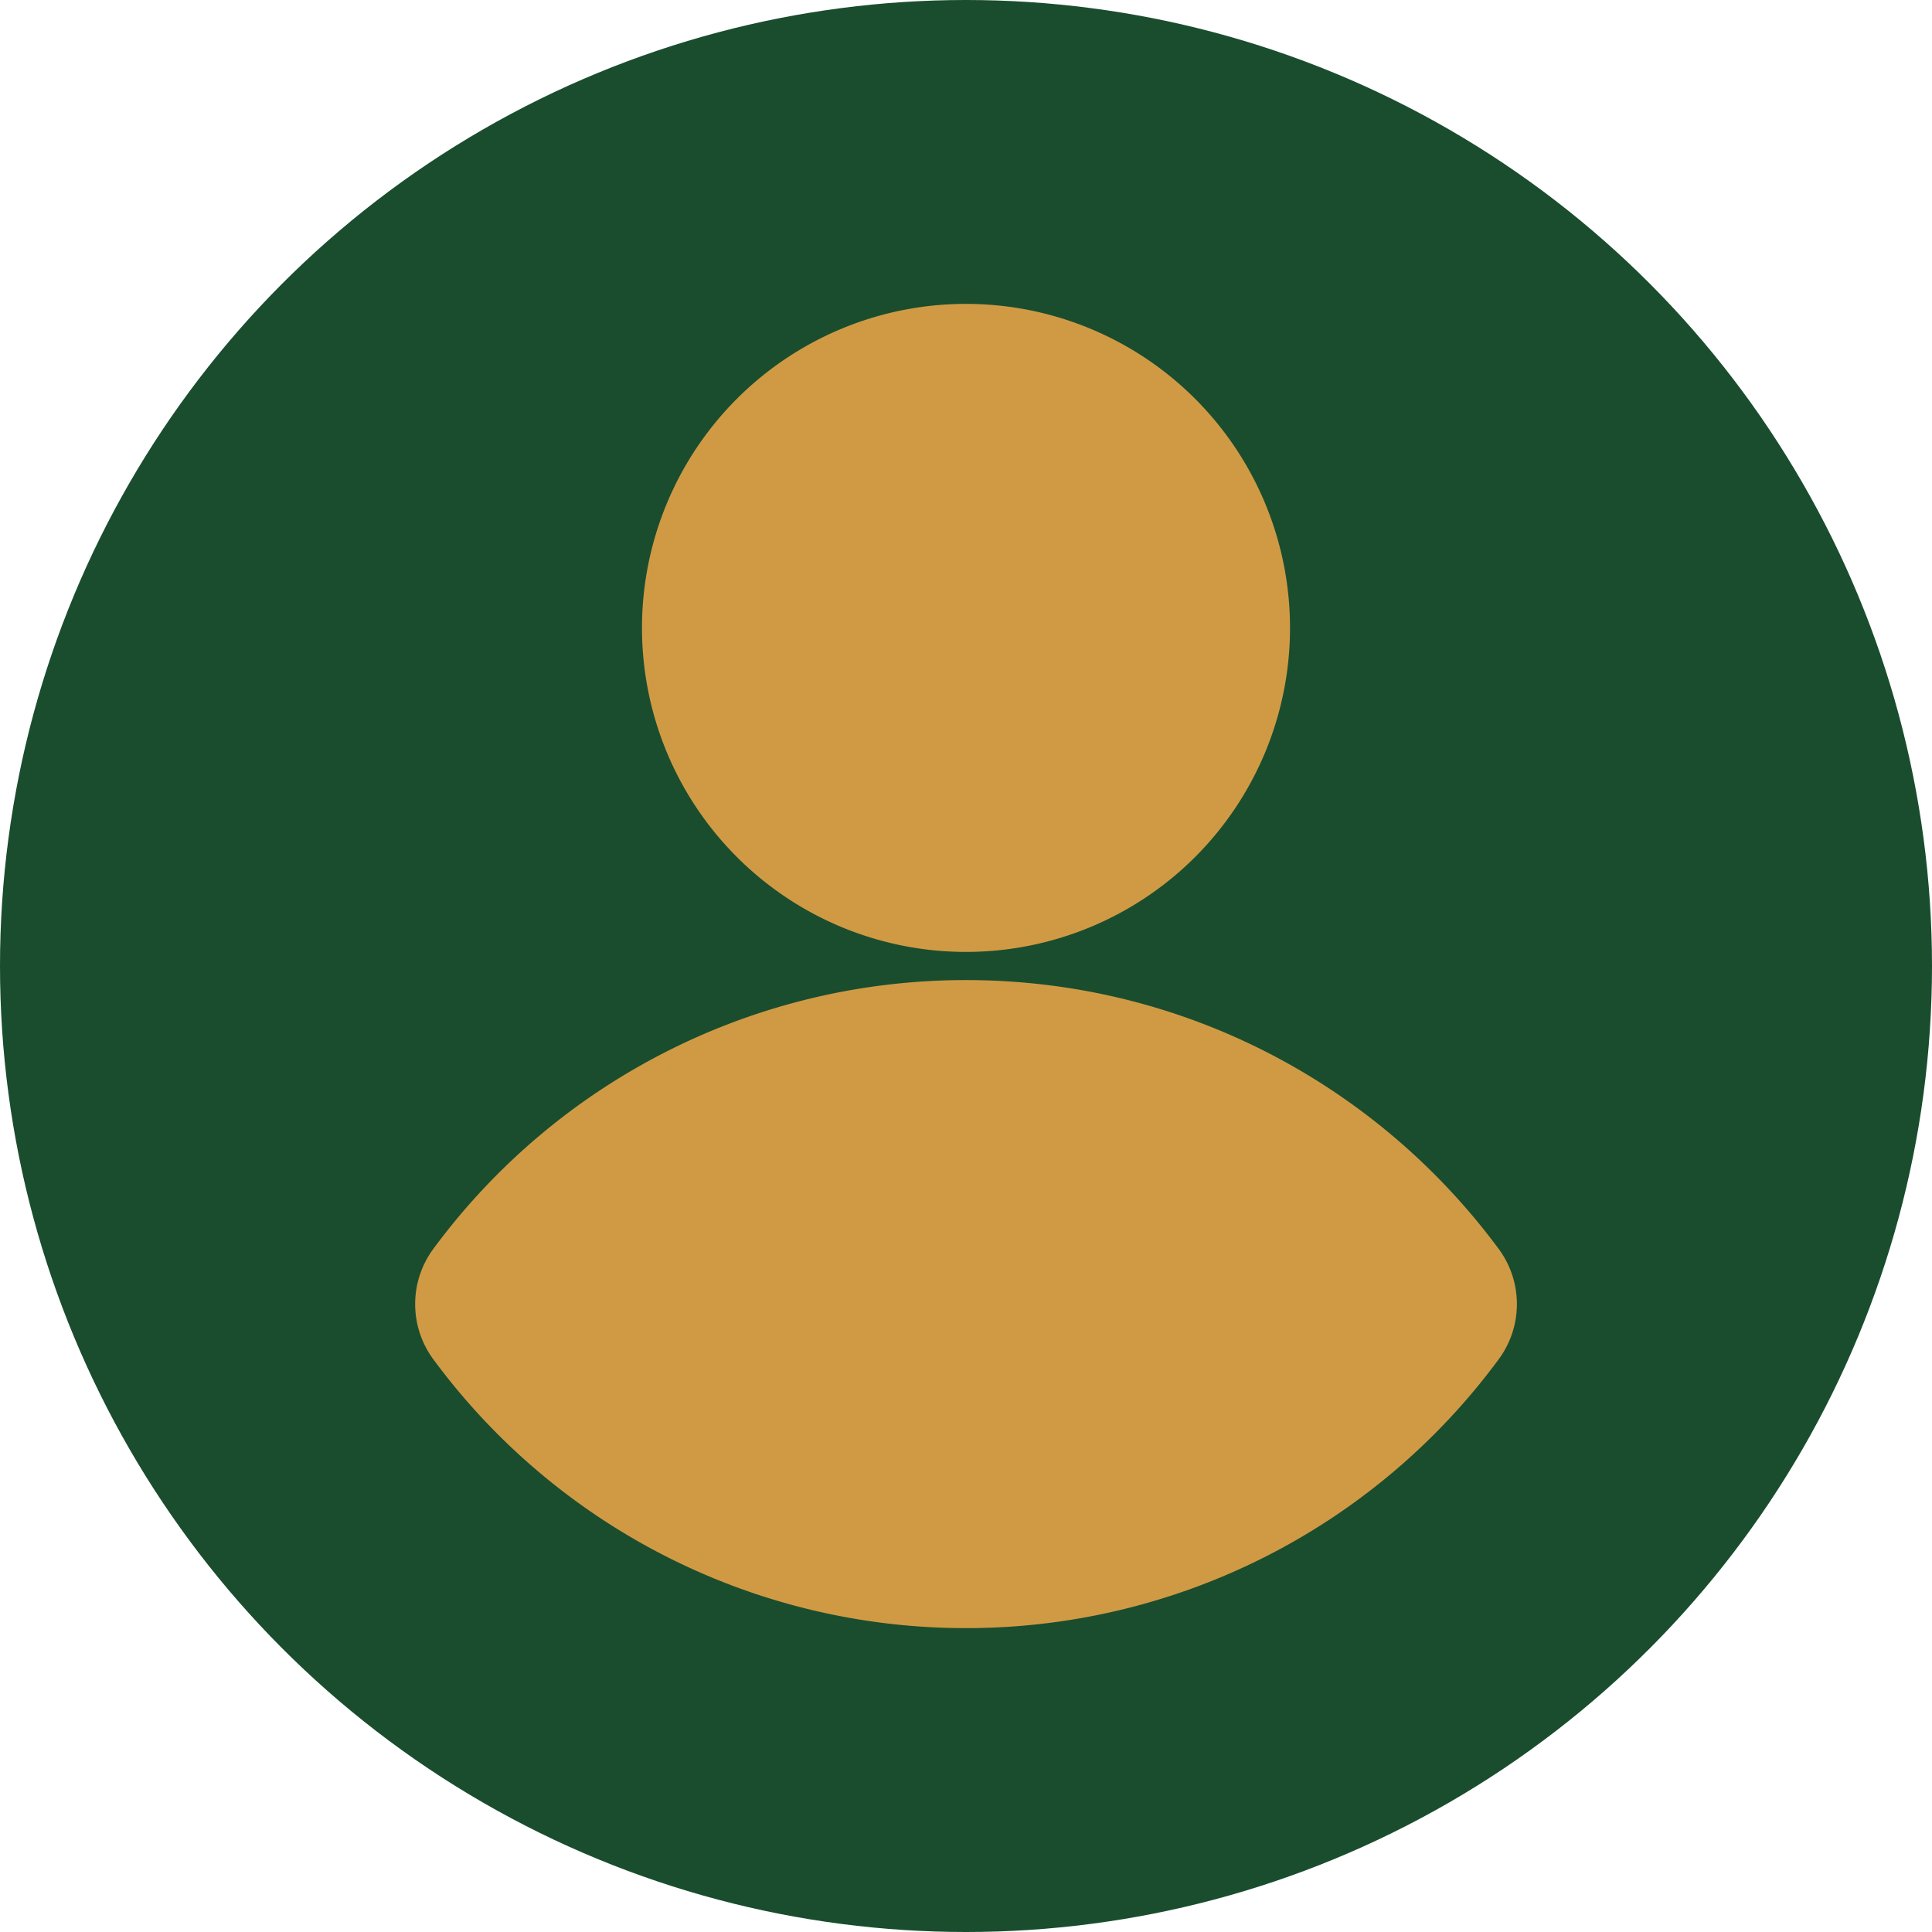 <svg xmlns="http://www.w3.org/2000/svg" version="1.1" xmlns:xlink="http://www.w3.org/1999/xlink" width="512" height="512" x="0" y="0" viewBox="0 0 24 24" style="enable-background:new 0 0 512 512" xml:space="preserve" class=""><circle r="12" cx="12" cy="12" fill="#1a4d2e" shape="circle" transform="matrix(1,0,0,1,0,0)"></circle><g transform="matrix(0.7,0,0,0.7,3.6,3.6)"><g fill="#000"><path fill-rule="evenodd" d="M6.25 6a5.75 5.75 0 1 1 11.5 0 5.75 5.75 0 0 1-11.5 0z" clip-rule="evenodd" fill="#d09a45" opacity="1" data-original="#000000" class=""></path><path d="M2.548 17.019A11.734 11.734 0 0 1 12 12.25c3.876 0 7.313 1.877 9.452 4.769.432.583.432 1.379 0 1.962A11.734 11.734 0 0 1 12 23.75a11.734 11.734 0 0 1-9.452-4.769 1.65 1.65 0 0 1 0-1.962z" fill="#d09a45" opacity="1" data-original="#000000" class=""></path></g></g></svg>